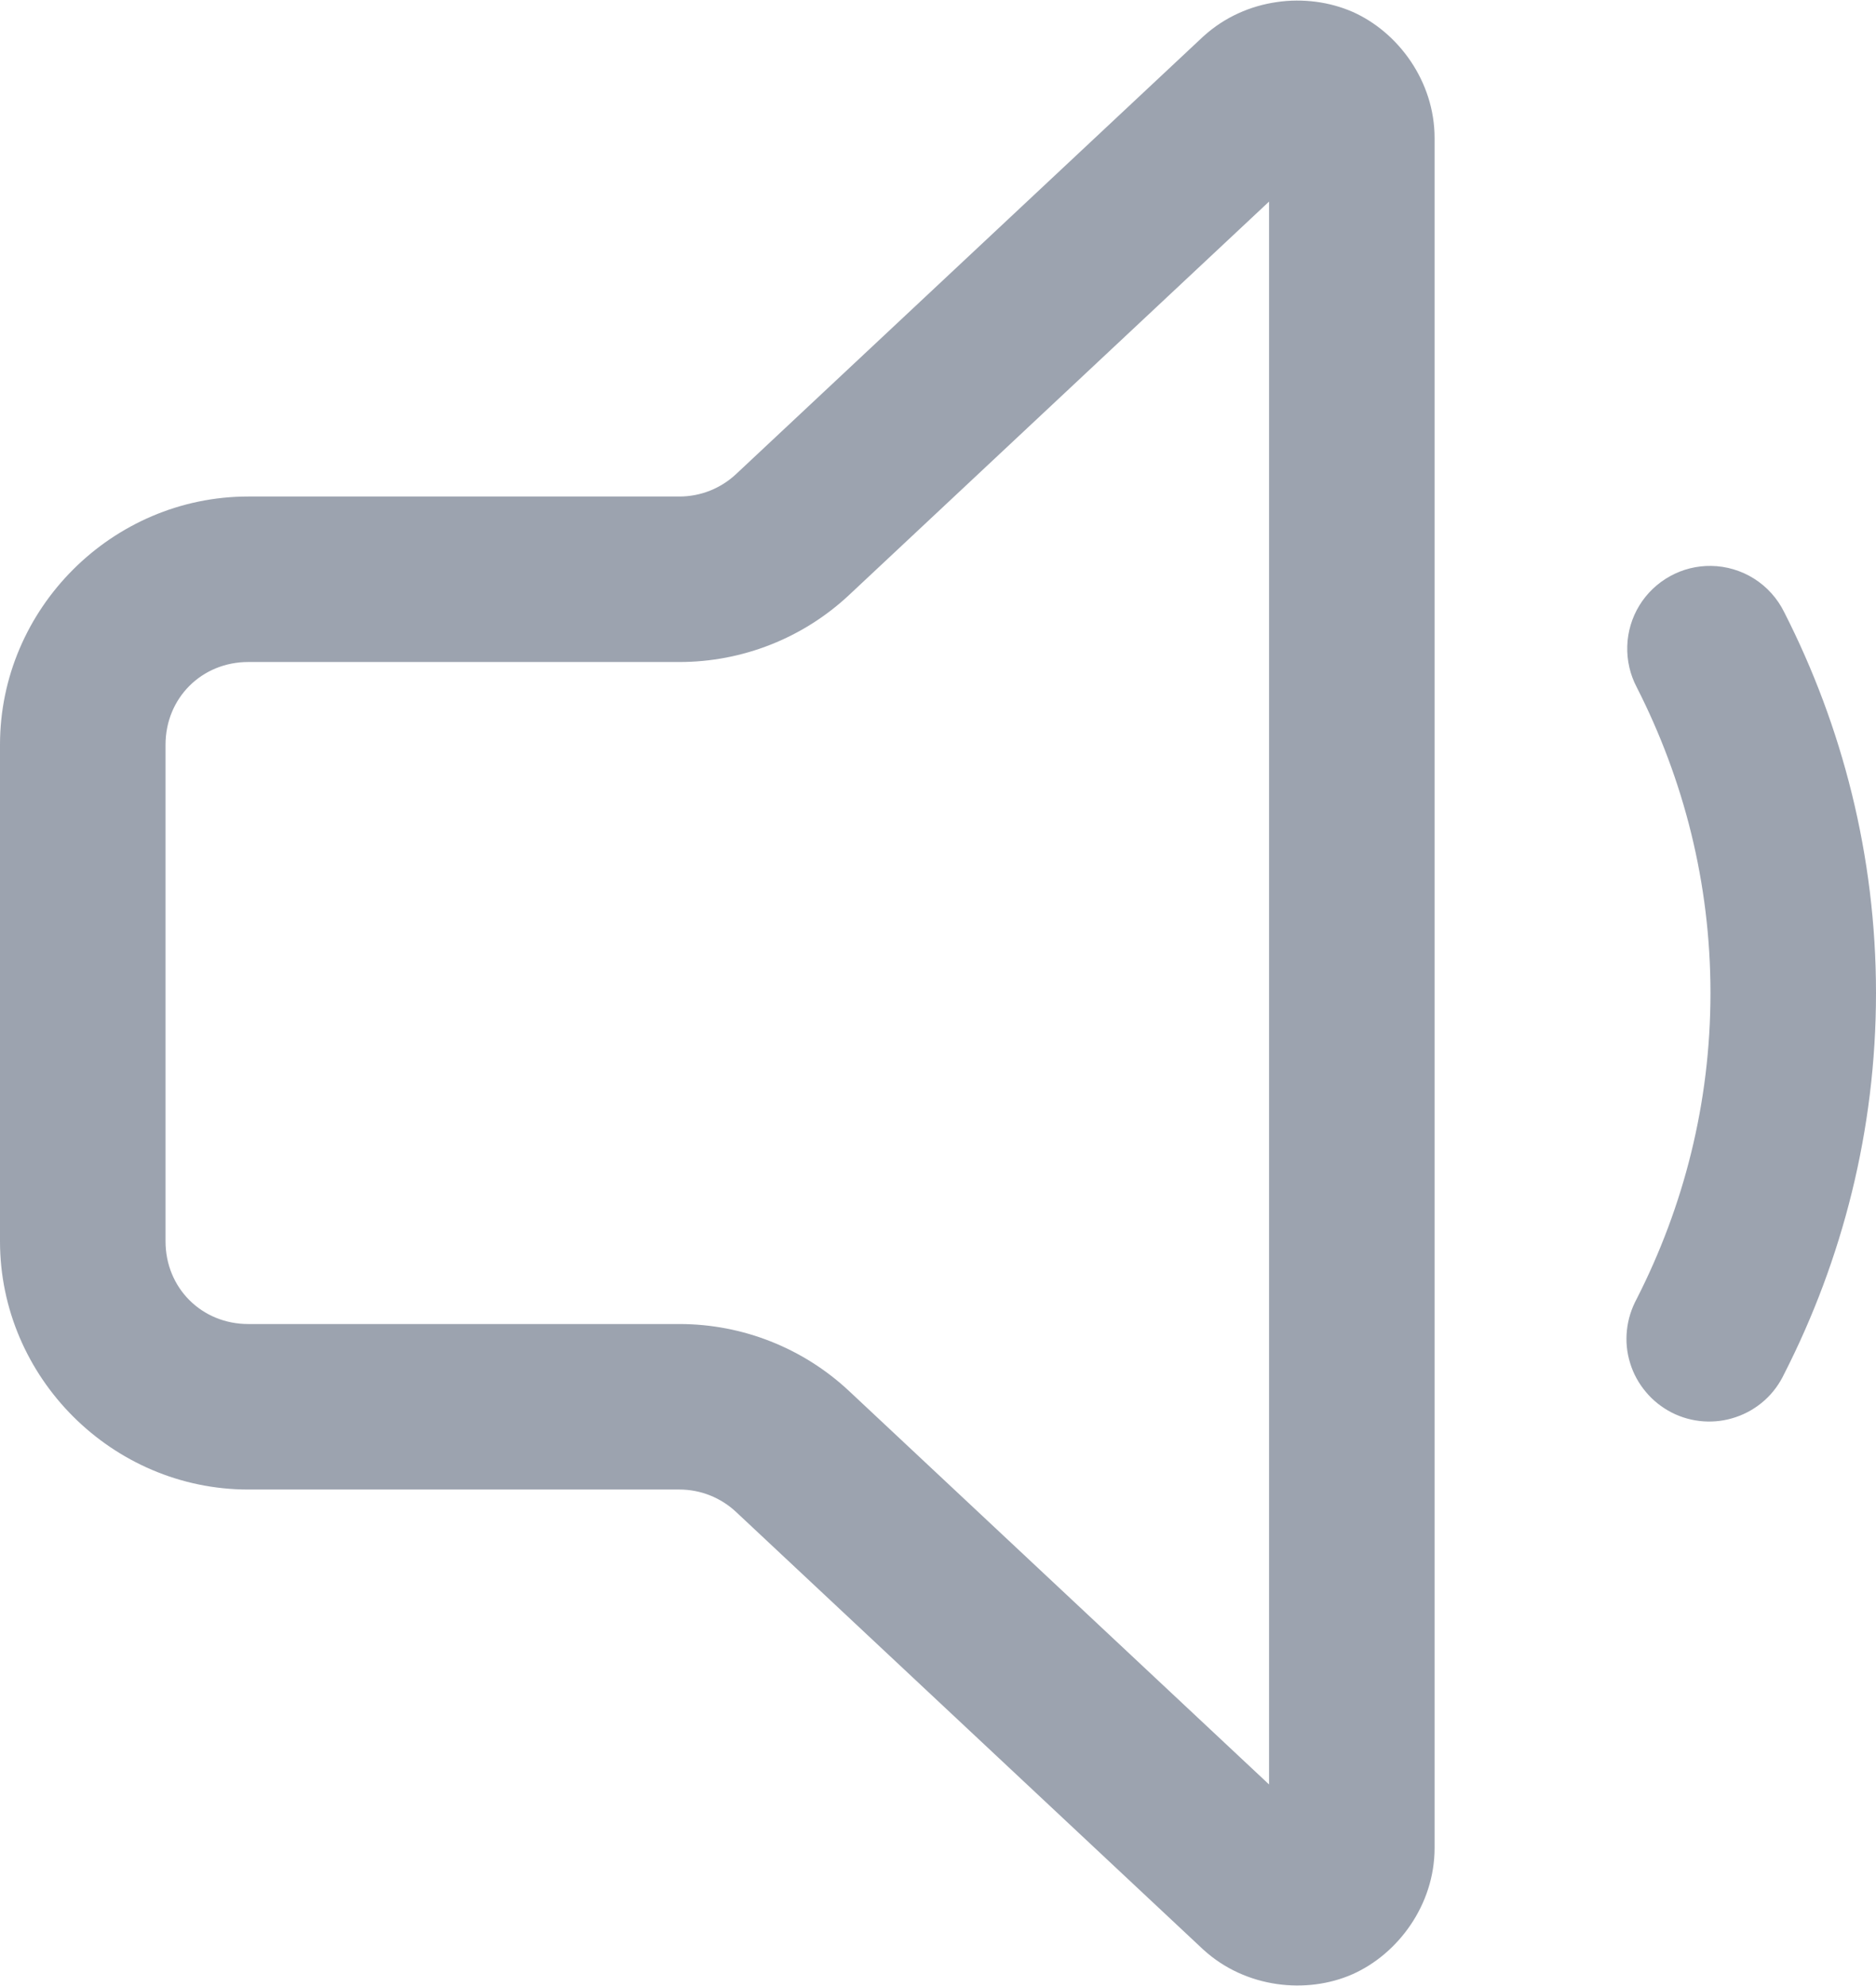 <svg width="17" height="18" viewBox="0 0 17 18" fill="none" xmlns="http://www.w3.org/2000/svg">
<path d="M11.924 0.016C11.808 0.001 11.688 0.001 11.569 0.019C11.332 0.053 11.099 0.154 10.909 0.326C10.906 0.329 10.903 0.331 10.9 0.334L6.67 4.297C6.531 4.427 6.348 4.5 6.157 4.5H2.25C1.016 4.5 0 5.516 0 6.75V11.25C0 12.484 1.016 13.5 2.25 13.5H6.157C6.348 13.5 6.531 13.573 6.67 13.703L10.9 17.666C10.903 17.669 10.906 17.671 10.909 17.674C11.289 18.019 11.841 18.076 12.256 17.893C12.67 17.709 13 17.263 13 16.749V1.251C13 0.737 12.671 0.291 12.256 0.107C12.152 0.062 12.04 0.031 11.924 0.016ZM11.5 1.827V16.173L7.695 12.608C7.279 12.218 6.729 12 6.157 12H2.25C1.827 12 1.5 11.673 1.5 11.25V6.75C1.5 6.327 1.827 6 2.25 6H6.157C6.729 6 7.279 5.782 7.695 5.392L11.5 1.827ZM15.506 5.129C15.376 5.127 15.248 5.159 15.134 5.222C15.02 5.285 14.924 5.376 14.856 5.487C14.788 5.598 14.75 5.725 14.746 5.855C14.742 5.985 14.771 6.113 14.832 6.229C15.257 7.064 15.5 8.001 15.5 9C15.5 9.999 15.257 10.936 14.832 11.771C14.784 11.86 14.753 11.957 14.743 12.056C14.732 12.157 14.742 12.258 14.772 12.354C14.801 12.45 14.85 12.539 14.915 12.616C14.979 12.693 15.059 12.756 15.148 12.802C15.238 12.848 15.336 12.875 15.436 12.882C15.537 12.889 15.637 12.876 15.732 12.843C15.827 12.811 15.915 12.759 15.99 12.692C16.065 12.625 16.125 12.543 16.168 12.452C16.695 11.418 17 10.243 17 9C17 7.757 16.695 6.583 16.168 5.548C16.107 5.424 16.013 5.319 15.896 5.245C15.779 5.171 15.644 5.131 15.506 5.129Z" fill="#9CA3AF"/>
</svg>
